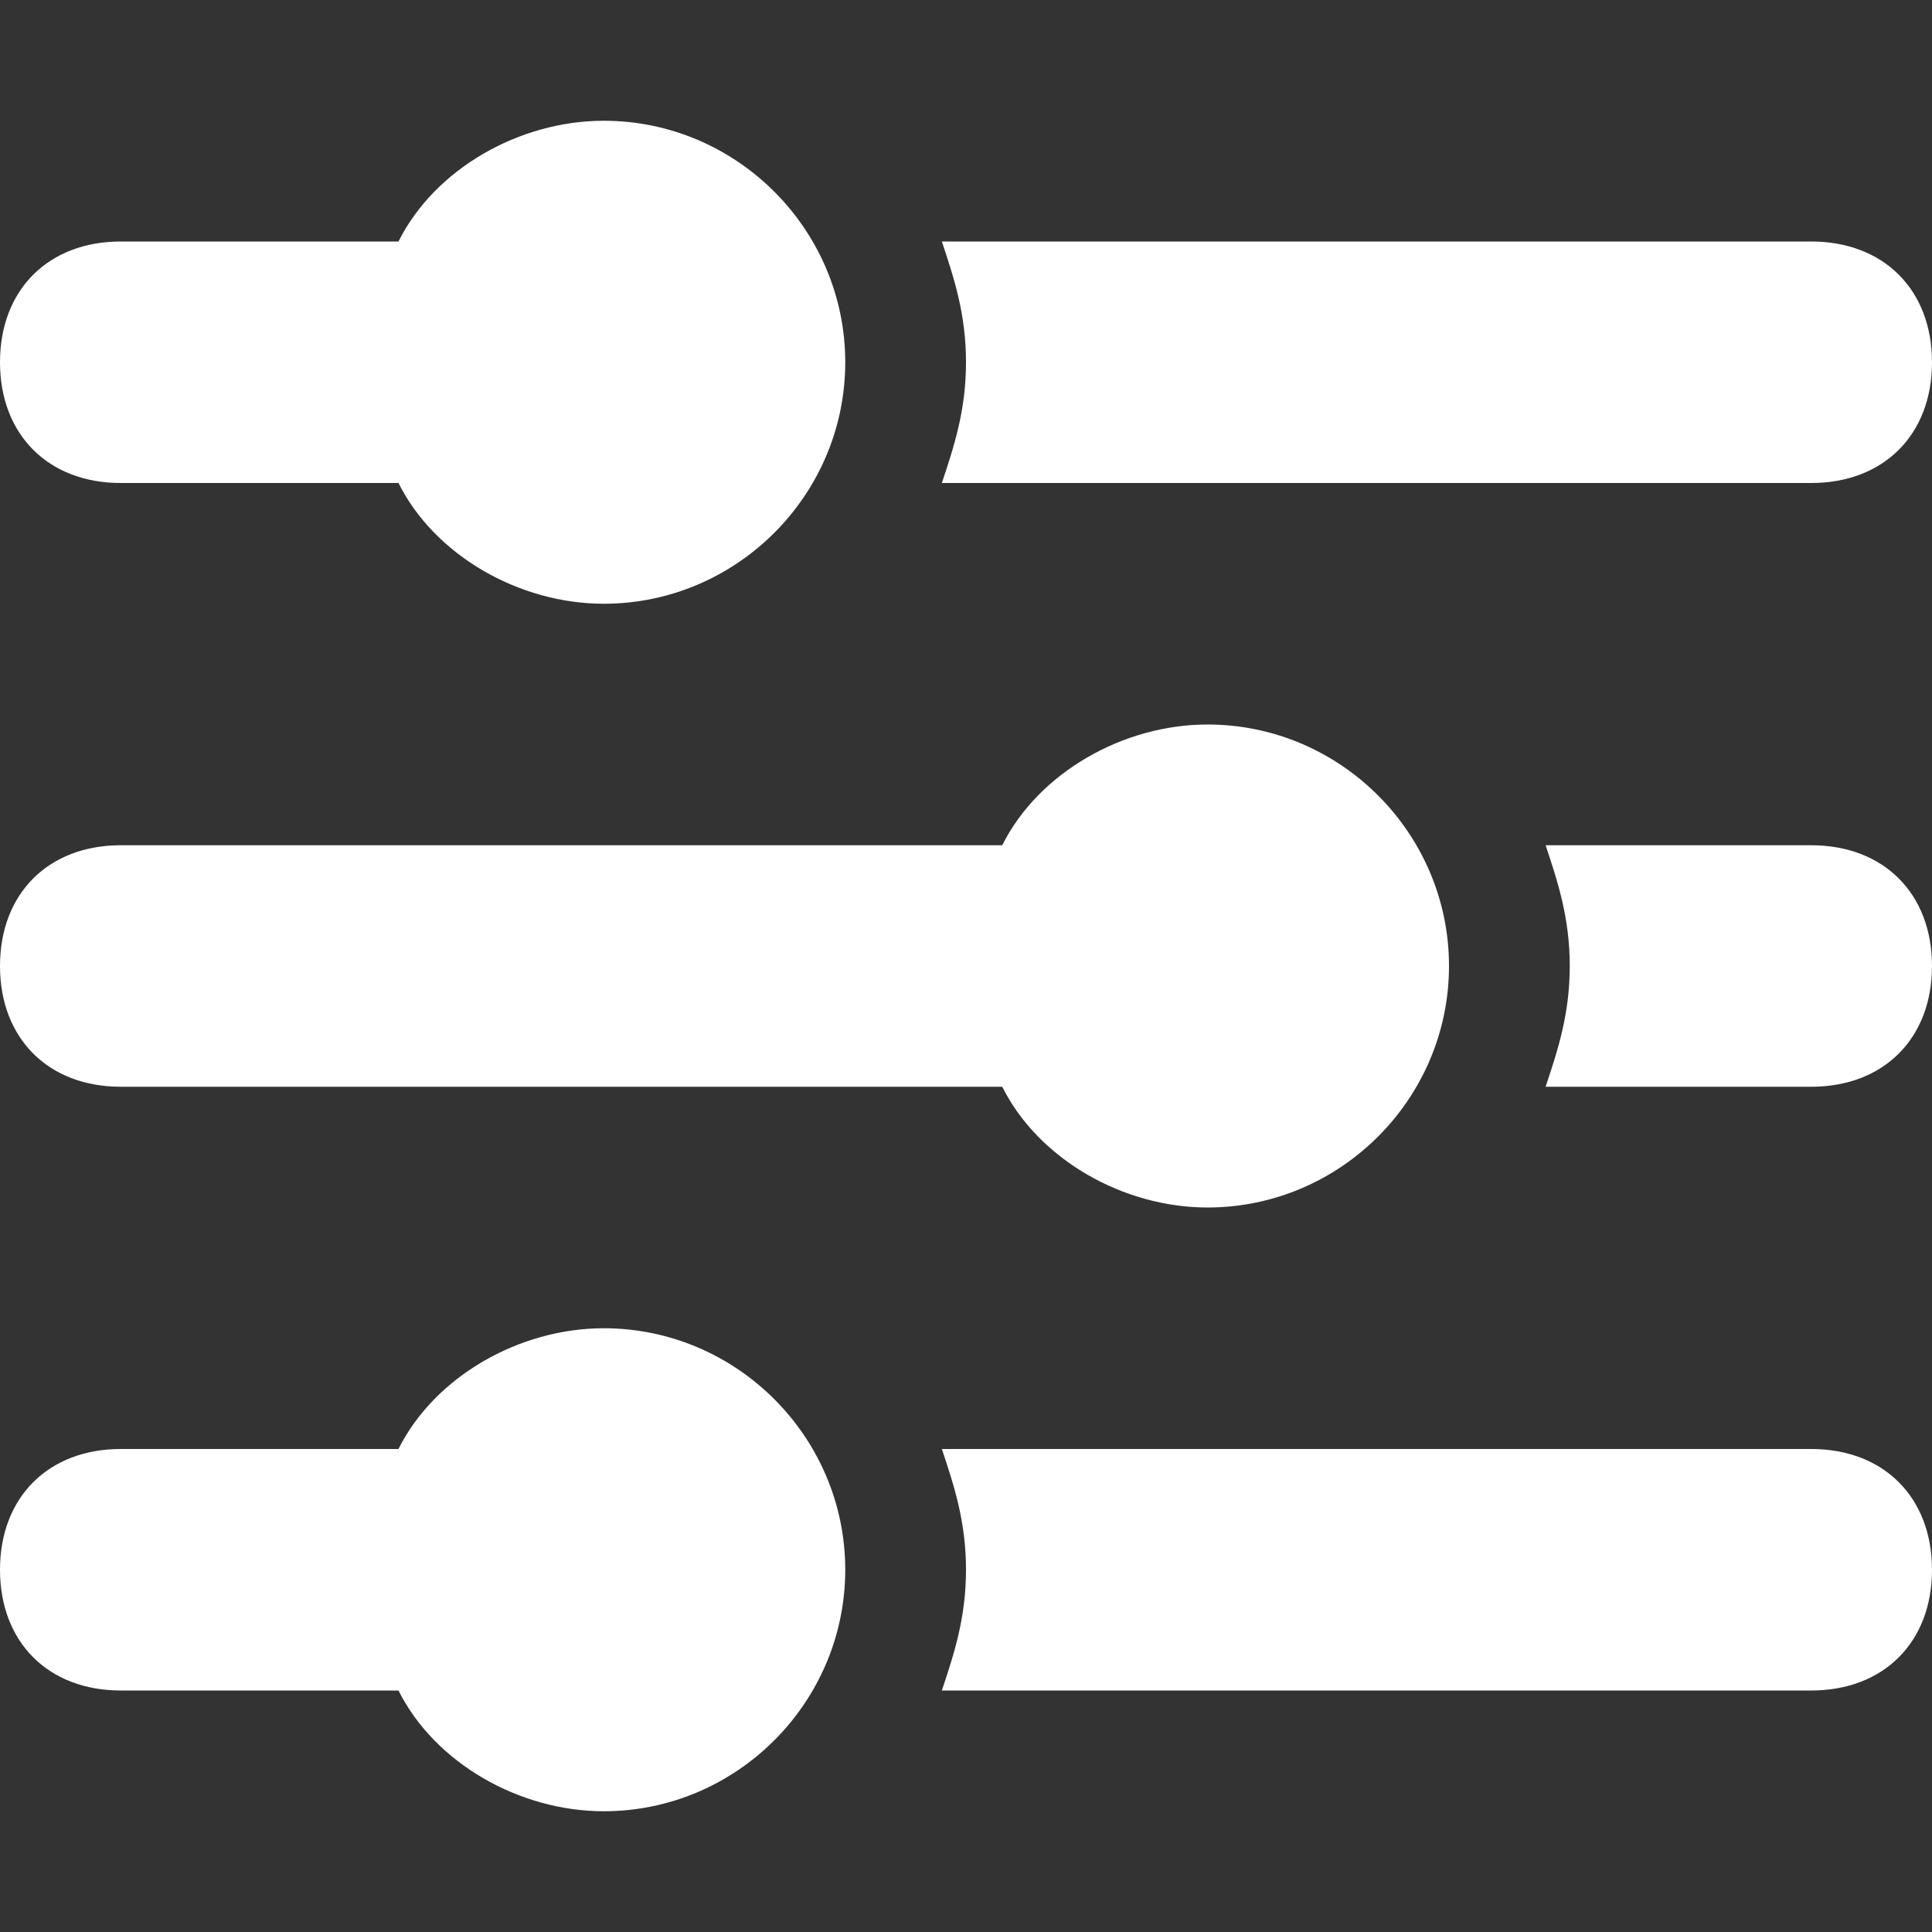 <svg xmlns="http://www.w3.org/2000/svg" xmlns:xlink="http://www.w3.org/1999/xlink" x="0px" y="0px"
	 viewBox="0 0 16 16" style="enable-background:new 0 0 16 16;" xml:space="preserve" fill="#ffffff">
<rect x="0" y="0" width="16" height="16" fill="#333333" stroke="none"/>
<g>
	<path d="M15,4c0.6,0,1-0.4,1-1s-0.4-1-1-1H7.8C7.9,2.3,8,2.6,8,3S7.9,3.7,7.8,4H15z"/>
	<path d="M1,4h2.3c0.3,0.6,1,1,1.7,1c1.1,0,2-0.9,2-2S6.1,1,5,1C4.3,1,3.6,1.4,3.3,2H1C0.4,2,0,2.4,0,3S0.4,4,1,4z"/>
	<path d="M15,7h-2.2C12.9,7.3,13,7.6,13,8s-0.1,0.7-0.2,1H15c0.6,0,1-0.4,1-1S15.6,7,15,7z"/>
	<path d="M1,9h7.3c0.3,0.6,1,1,1.7,1c1.1,0,2-0.9,2-2s-0.9-2-2-2C9.3,6,8.6,6.4,8.3,7H1C0.4,7,0,7.4,0,8S0.4,9,1,9z"/>
	<path d="M15,12H7.8C7.9,12.3,8,12.6,8,13s-0.1,0.7-0.2,1H15c0.6,0,1-0.4,1-1S15.6,12,15,12z"/>
	<path d="M5,11c-0.7,0-1.4,0.4-1.7,1H1c-0.6,0-1,0.4-1,1s0.4,1,1,1h2.3c0.3,0.6,1,1,1.7,1c1.1,0,2-0.9,2-2S6.1,11,5,11z
		"/>
</g>
</svg>
